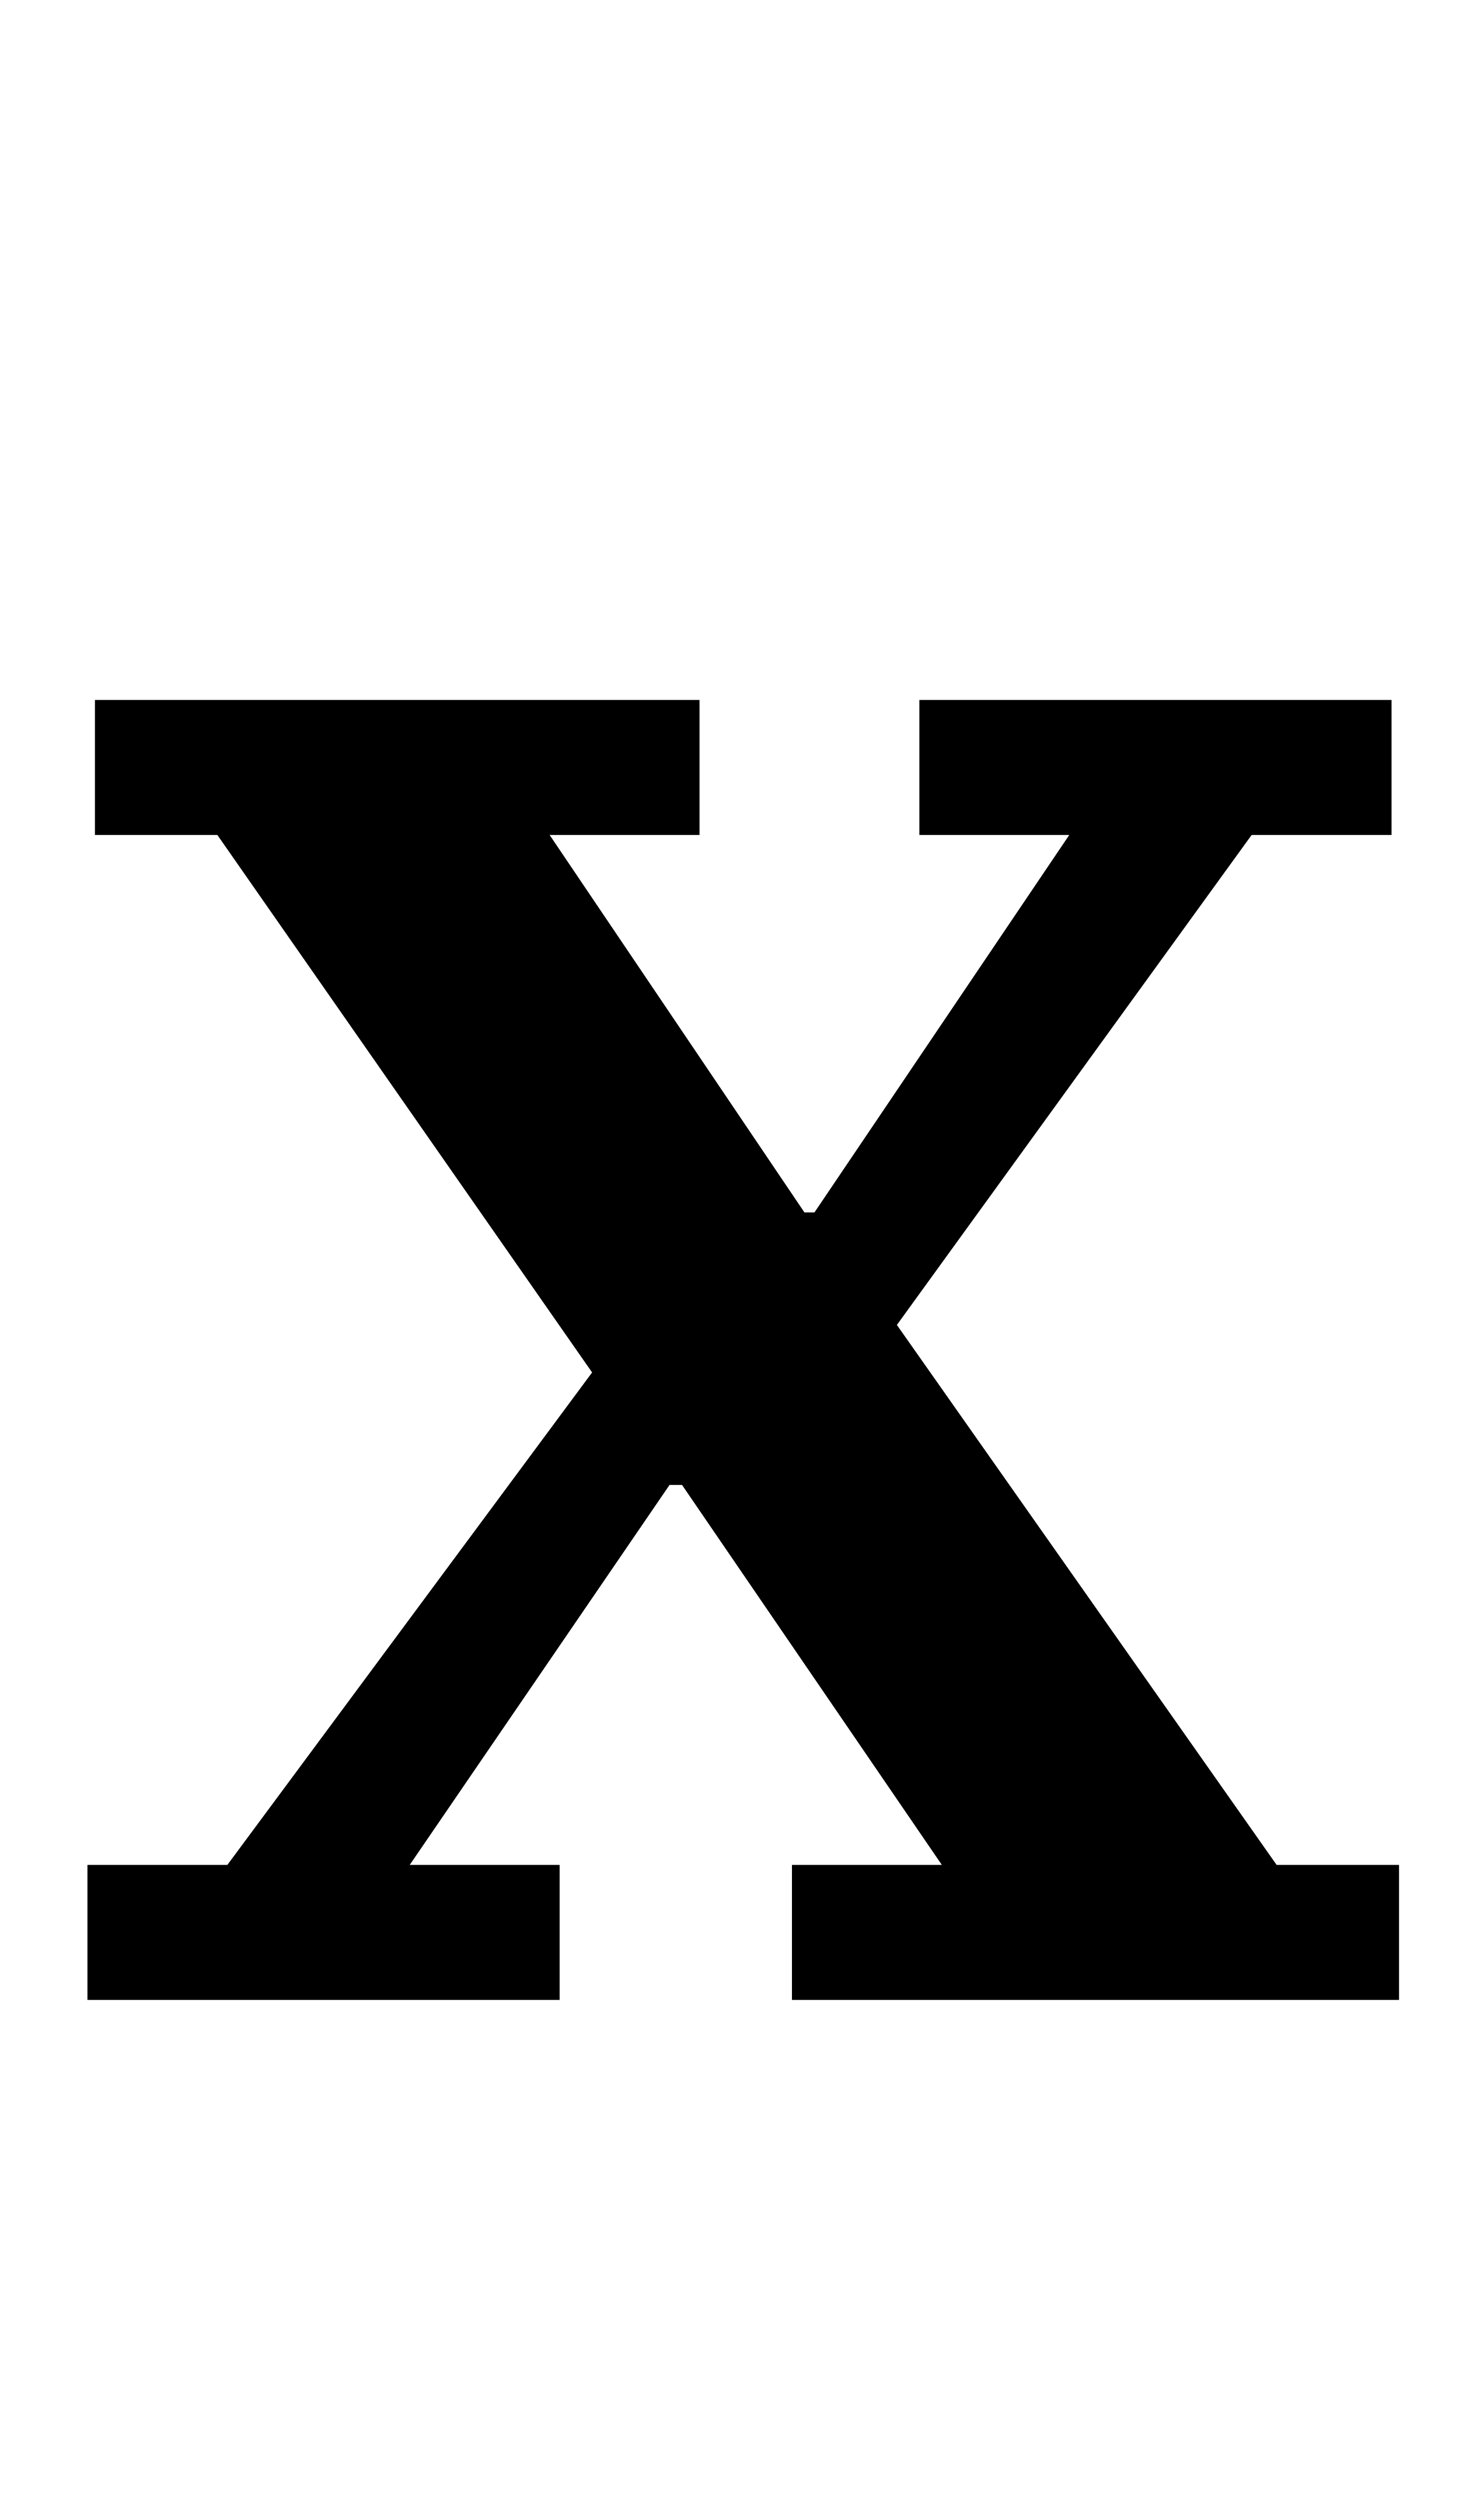 <?xml version="1.0" standalone="no"?>
<!DOCTYPE svg PUBLIC "-//W3C//DTD SVG 1.1//EN" "http://www.w3.org/Graphics/SVG/1.1/DTD/svg11.dtd" >
<svg xmlns="http://www.w3.org/2000/svg" xmlns:xlink="http://www.w3.org/1999/xlink" version="1.1" viewBox="-10 0 584 1000">
  <g transform="matrix(1 0 0 -1 0 800)">
   <path fill="currentColor"
d="M25 54h56l146 197l-150 215h-49v54h242v-54h-60l102 -151h4l102 151h-60v54h189v-54h-56l-142 -196l152 -216h49v-54h-243v54h60l-104 152h-5l-104 -152h60v-54h-189v54z" />
  </g>

</svg>
